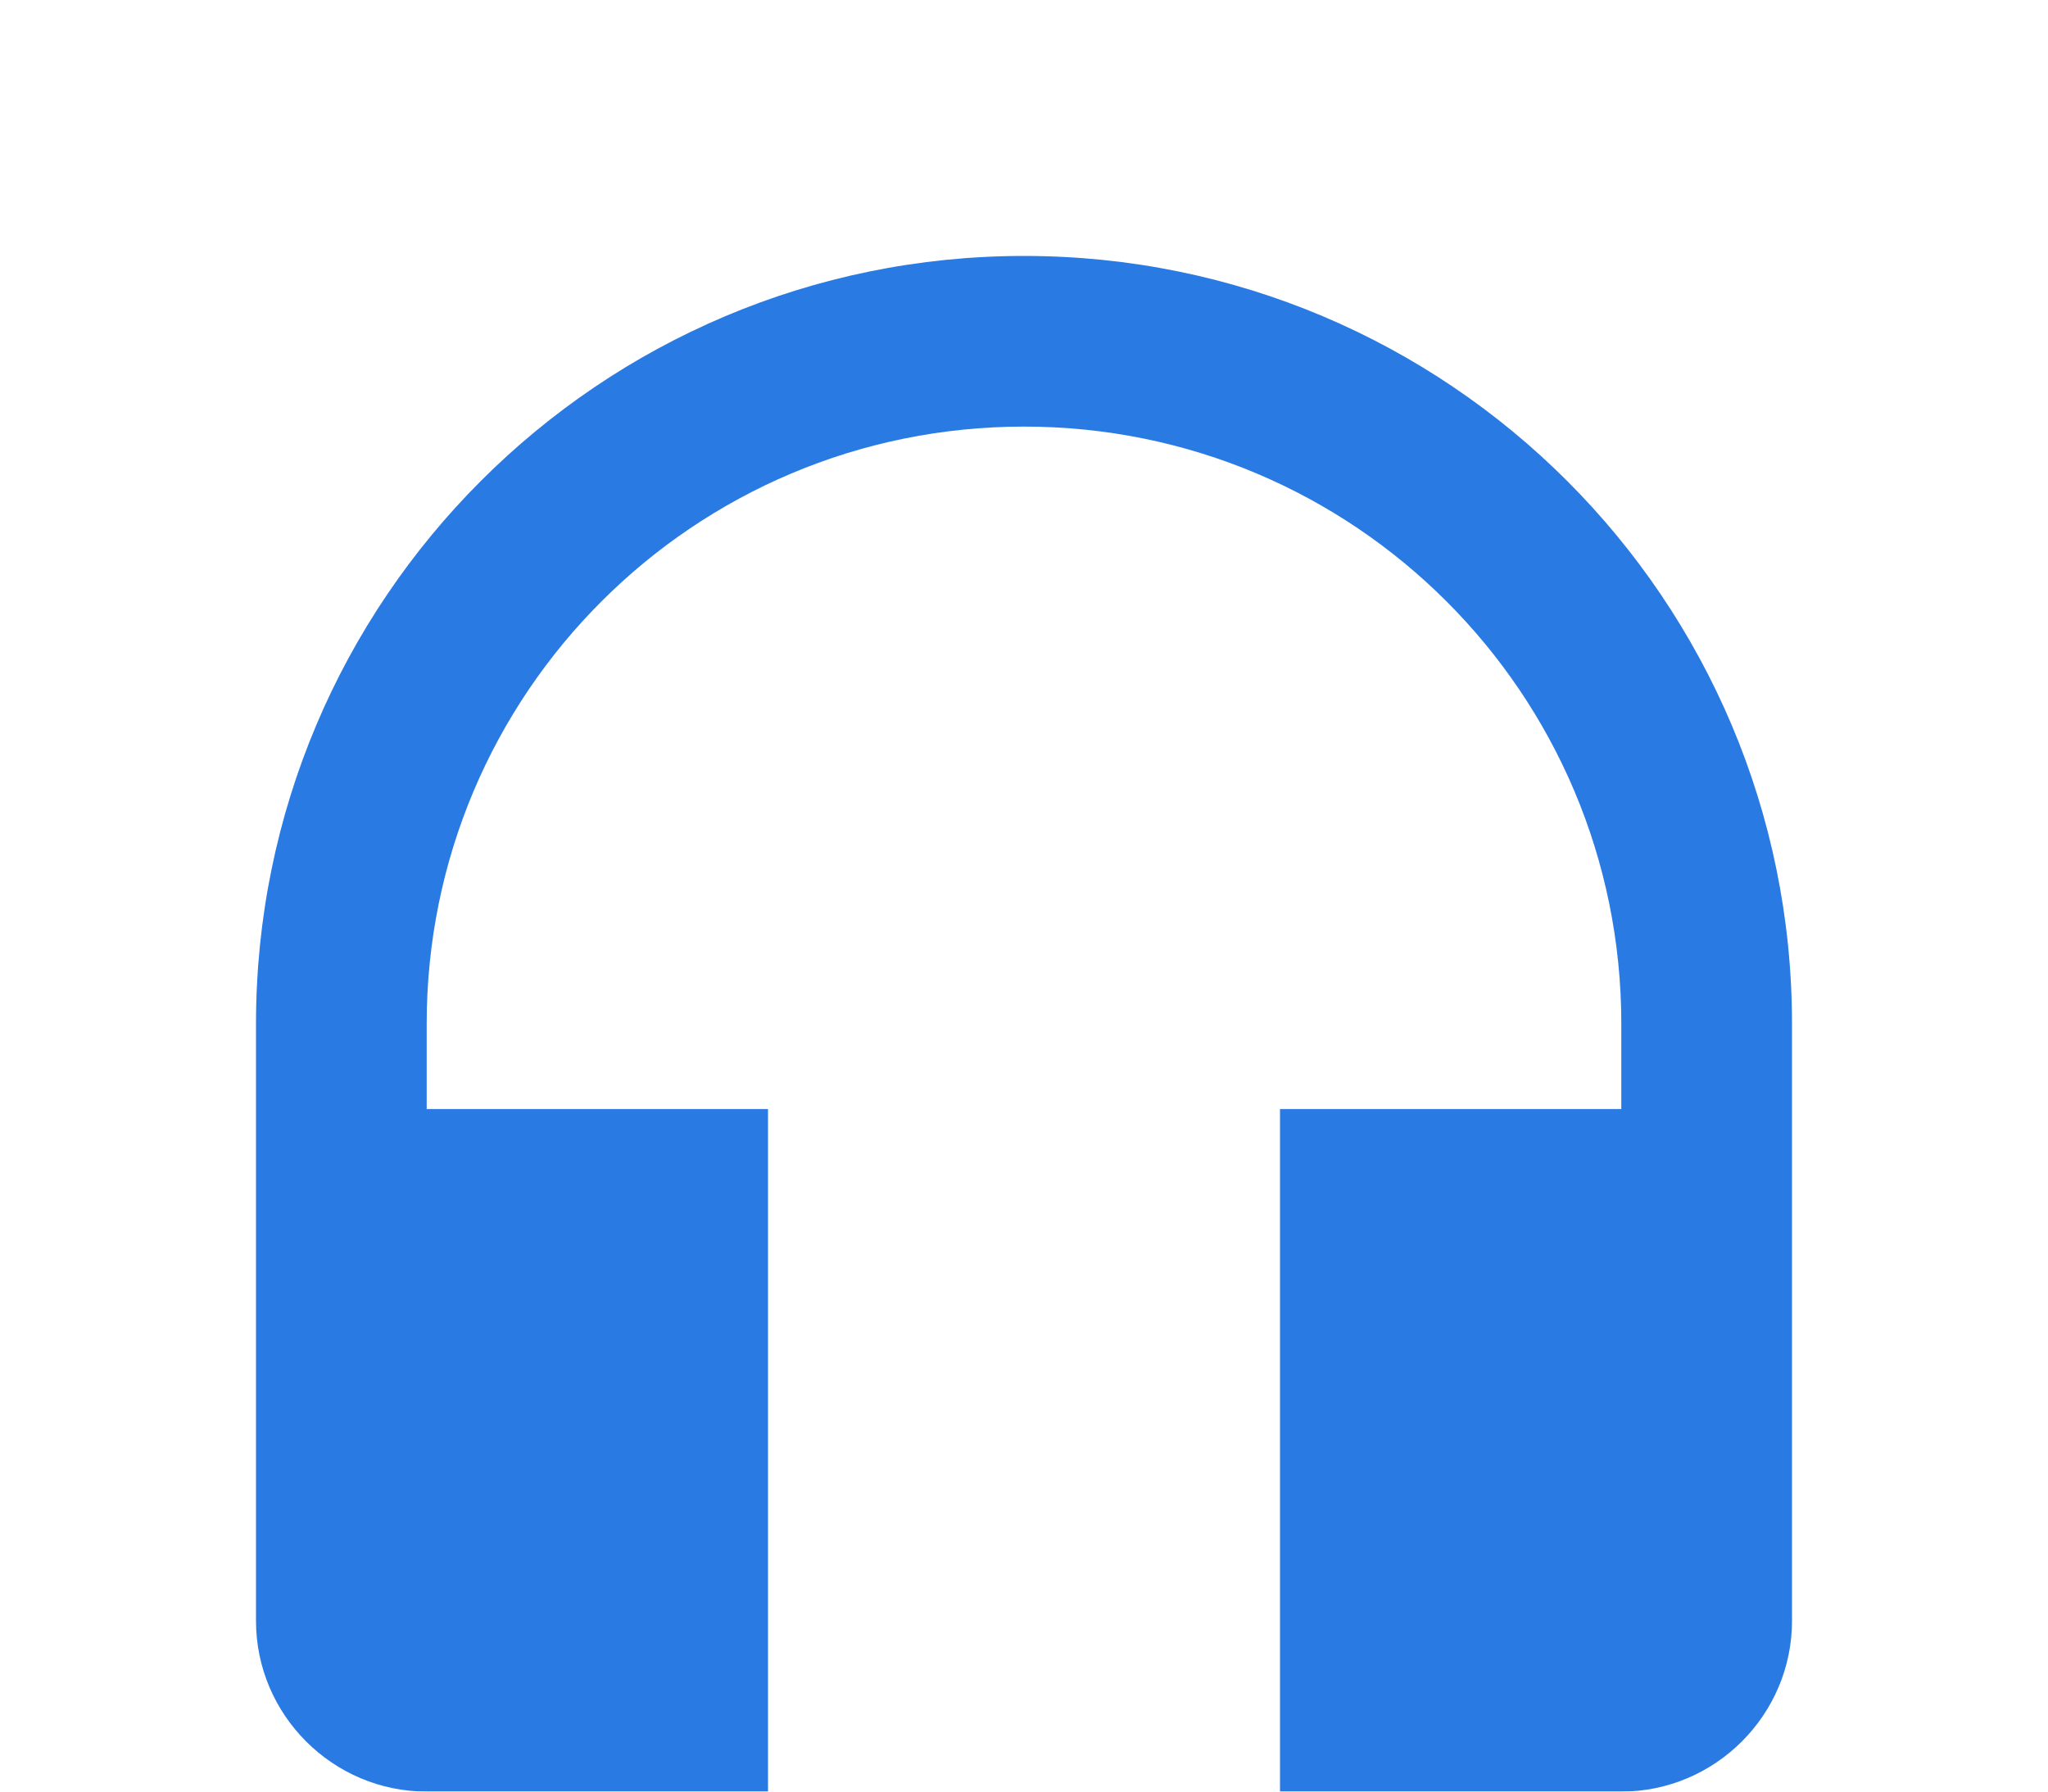 <svg width="32" height="28" viewBox="0 0 32 28" fill="none" xmlns="http://www.w3.org/2000/svg">
<g filter="url(#filter0_d_24912_709)">
<path d="M16 0C9.373 0 4 5.373 4 12V21.333C4 22.8 5.2 24 6.667 24H12V13.333H6.667V12C6.667 6.84 10.84 2.667 16 2.667C21.16 2.667 25.333 6.84 25.333 12V13.333H20V24H25.333C26.8 24 28 22.8 28 21.333V12C28 5.373 22.627 0 16 0Z" fill="#2A7AE4"/>
</g>
<defs>
<filter id="filter0_d_24912_709" x="0" y="0" width="32" height="32" filterUnits="userSpaceOnUse" color-interpolation-filters="sRGB">
<feFlood flood-opacity="0" result="BackgroundImageFix"/>
<feColorMatrix in="SourceAlpha" type="matrix" values="0 0 0 0 0 0 0 0 0 0 0 0 0 0 0 0 0 0 127 0" result="hardAlpha"/>
<feOffset dy="4"/>
<feGaussianBlur stdDeviation="2"/>
<feComposite in2="hardAlpha" operator="out"/>
<feColorMatrix type="matrix" values="0 0 0 0 0 0 0 0 0 0 0 0 0 0 0 0 0 0 0.25 0"/>
<feBlend mode="normal" in2="BackgroundImageFix" result="effect1_dropShadow_24912_709"/>
<feBlend mode="normal" in="SourceGraphic" in2="effect1_dropShadow_24912_709" result="shape"/>
</filter>
</defs>
</svg>
